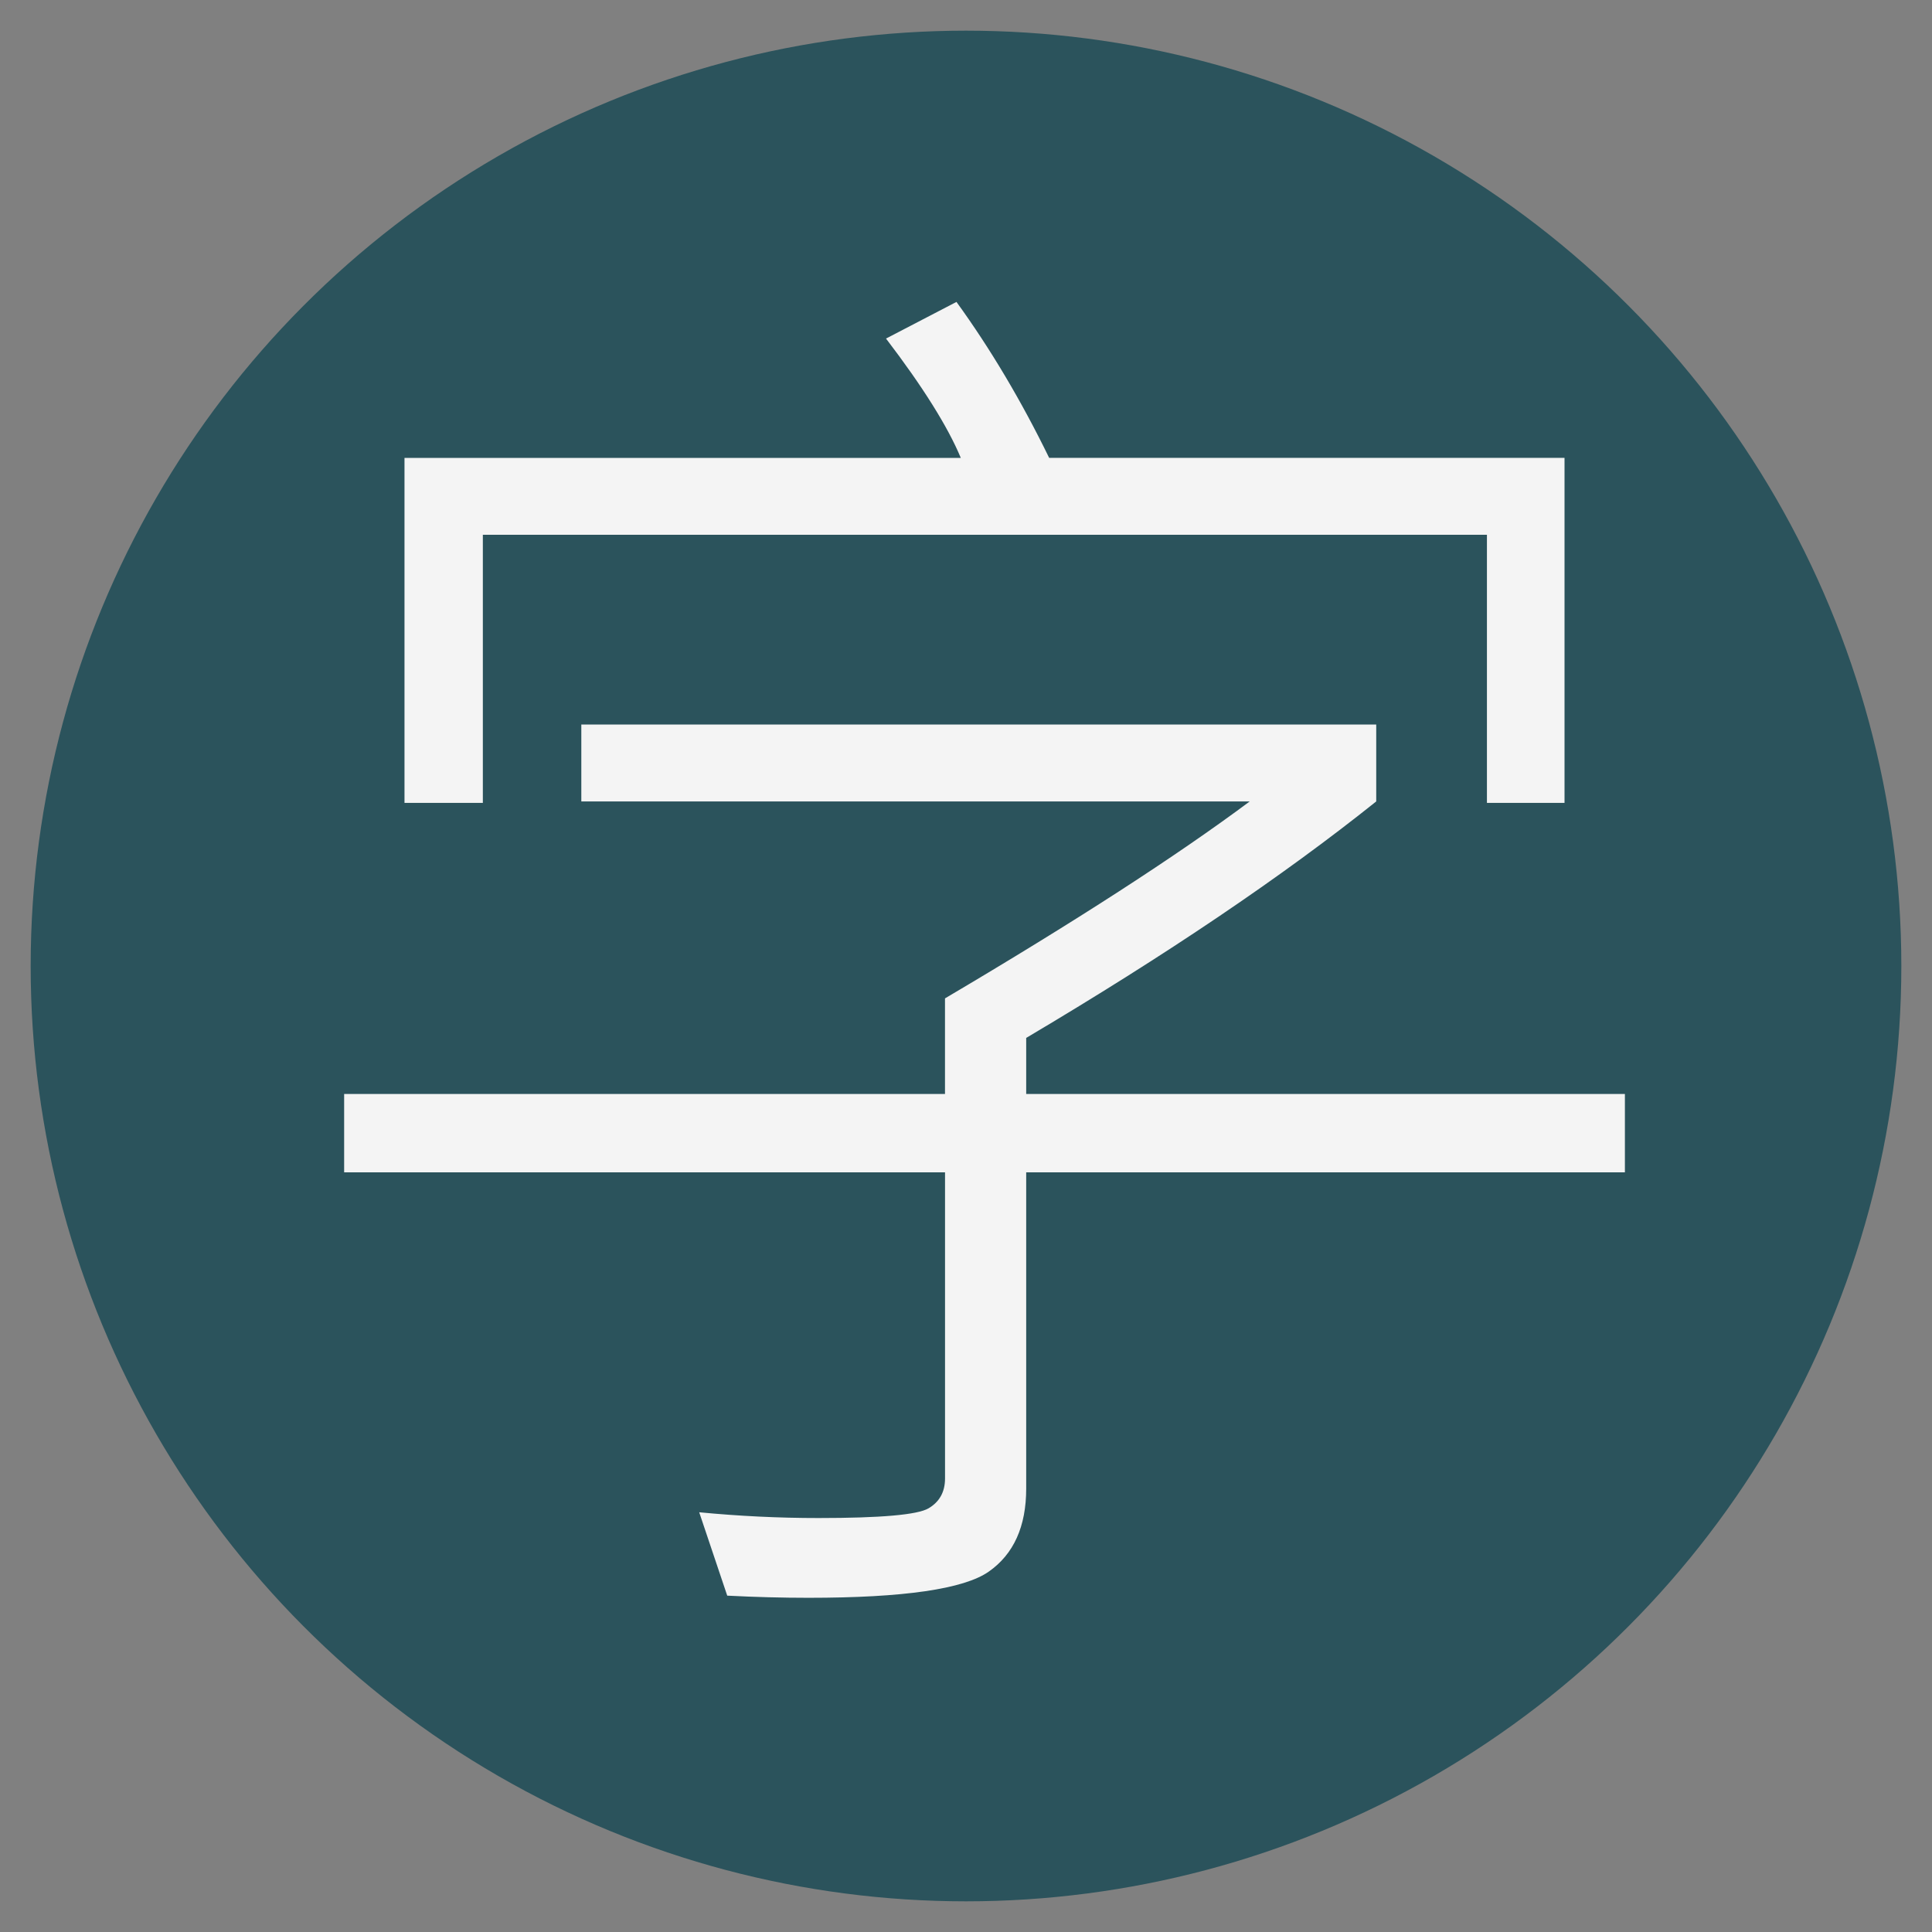 <?xml version="1.0" encoding="utf-8"?>
<!-- Generator: Adobe Illustrator 16.0.0, SVG Export Plug-In . SVG Version: 6.00 Build 0)  -->
<!DOCTYPE svg PUBLIC "-//W3C//DTD SVG 1.1//EN" "http://www.w3.org/Graphics/SVG/1.1/DTD/svg11.dtd">
<svg version="1.1" xmlns="http://www.w3.org/2000/svg" xmlns:xlink="http://www.w3.org/1999/xlink" x="0px" y="0px" width="63px"
	 height="63px" viewBox="0 0 63 63" enable-background="new 0 0 63 63" xml:space="preserve">
<rect x="0" y="0" width="63" height="63" fill="#808080" stroke="none"/>
<g id="窗_1_">
	<g id="橢圓_4">
		<g>
			<circle fill="#2B535C" cx="31.5" cy="31.5" r="30.5"/>
		</g>
	</g>
</g>
<g id="圖層_5">
	<g>
		<path fill="#F4F4F4" d="M52.986,38.228H33.463V48.54c0,1.234-0.406,2.137-1.219,2.707c-0.812,0.57-2.773,0.855-5.882,0.855
			c-0.844,0-1.727-0.023-2.648-0.07l-0.914-2.719c1.297,0.125,2.594,0.188,3.891,0.188c2.031,0,3.227-0.105,3.586-0.316
			s0.539-0.535,0.539-0.973v-9.984H11.222v-2.555h19.593v-3.117c4.234-2.5,7.546-4.641,9.937-6.422H18.956v-2.508h25.921v2.508
			c-3.047,2.438-6.852,5.008-11.414,7.711v1.828h19.523V38.228z M51.018,26.181h-2.531v-8.742H15.745v8.742H13.19v-11.25h18.14
			c-0.422-1.016-1.234-2.313-2.438-3.891l2.297-1.195c1.109,1.531,2.117,3.227,3.023,5.086h16.805V26.181z"/>
	</g>
</g>
</svg>
